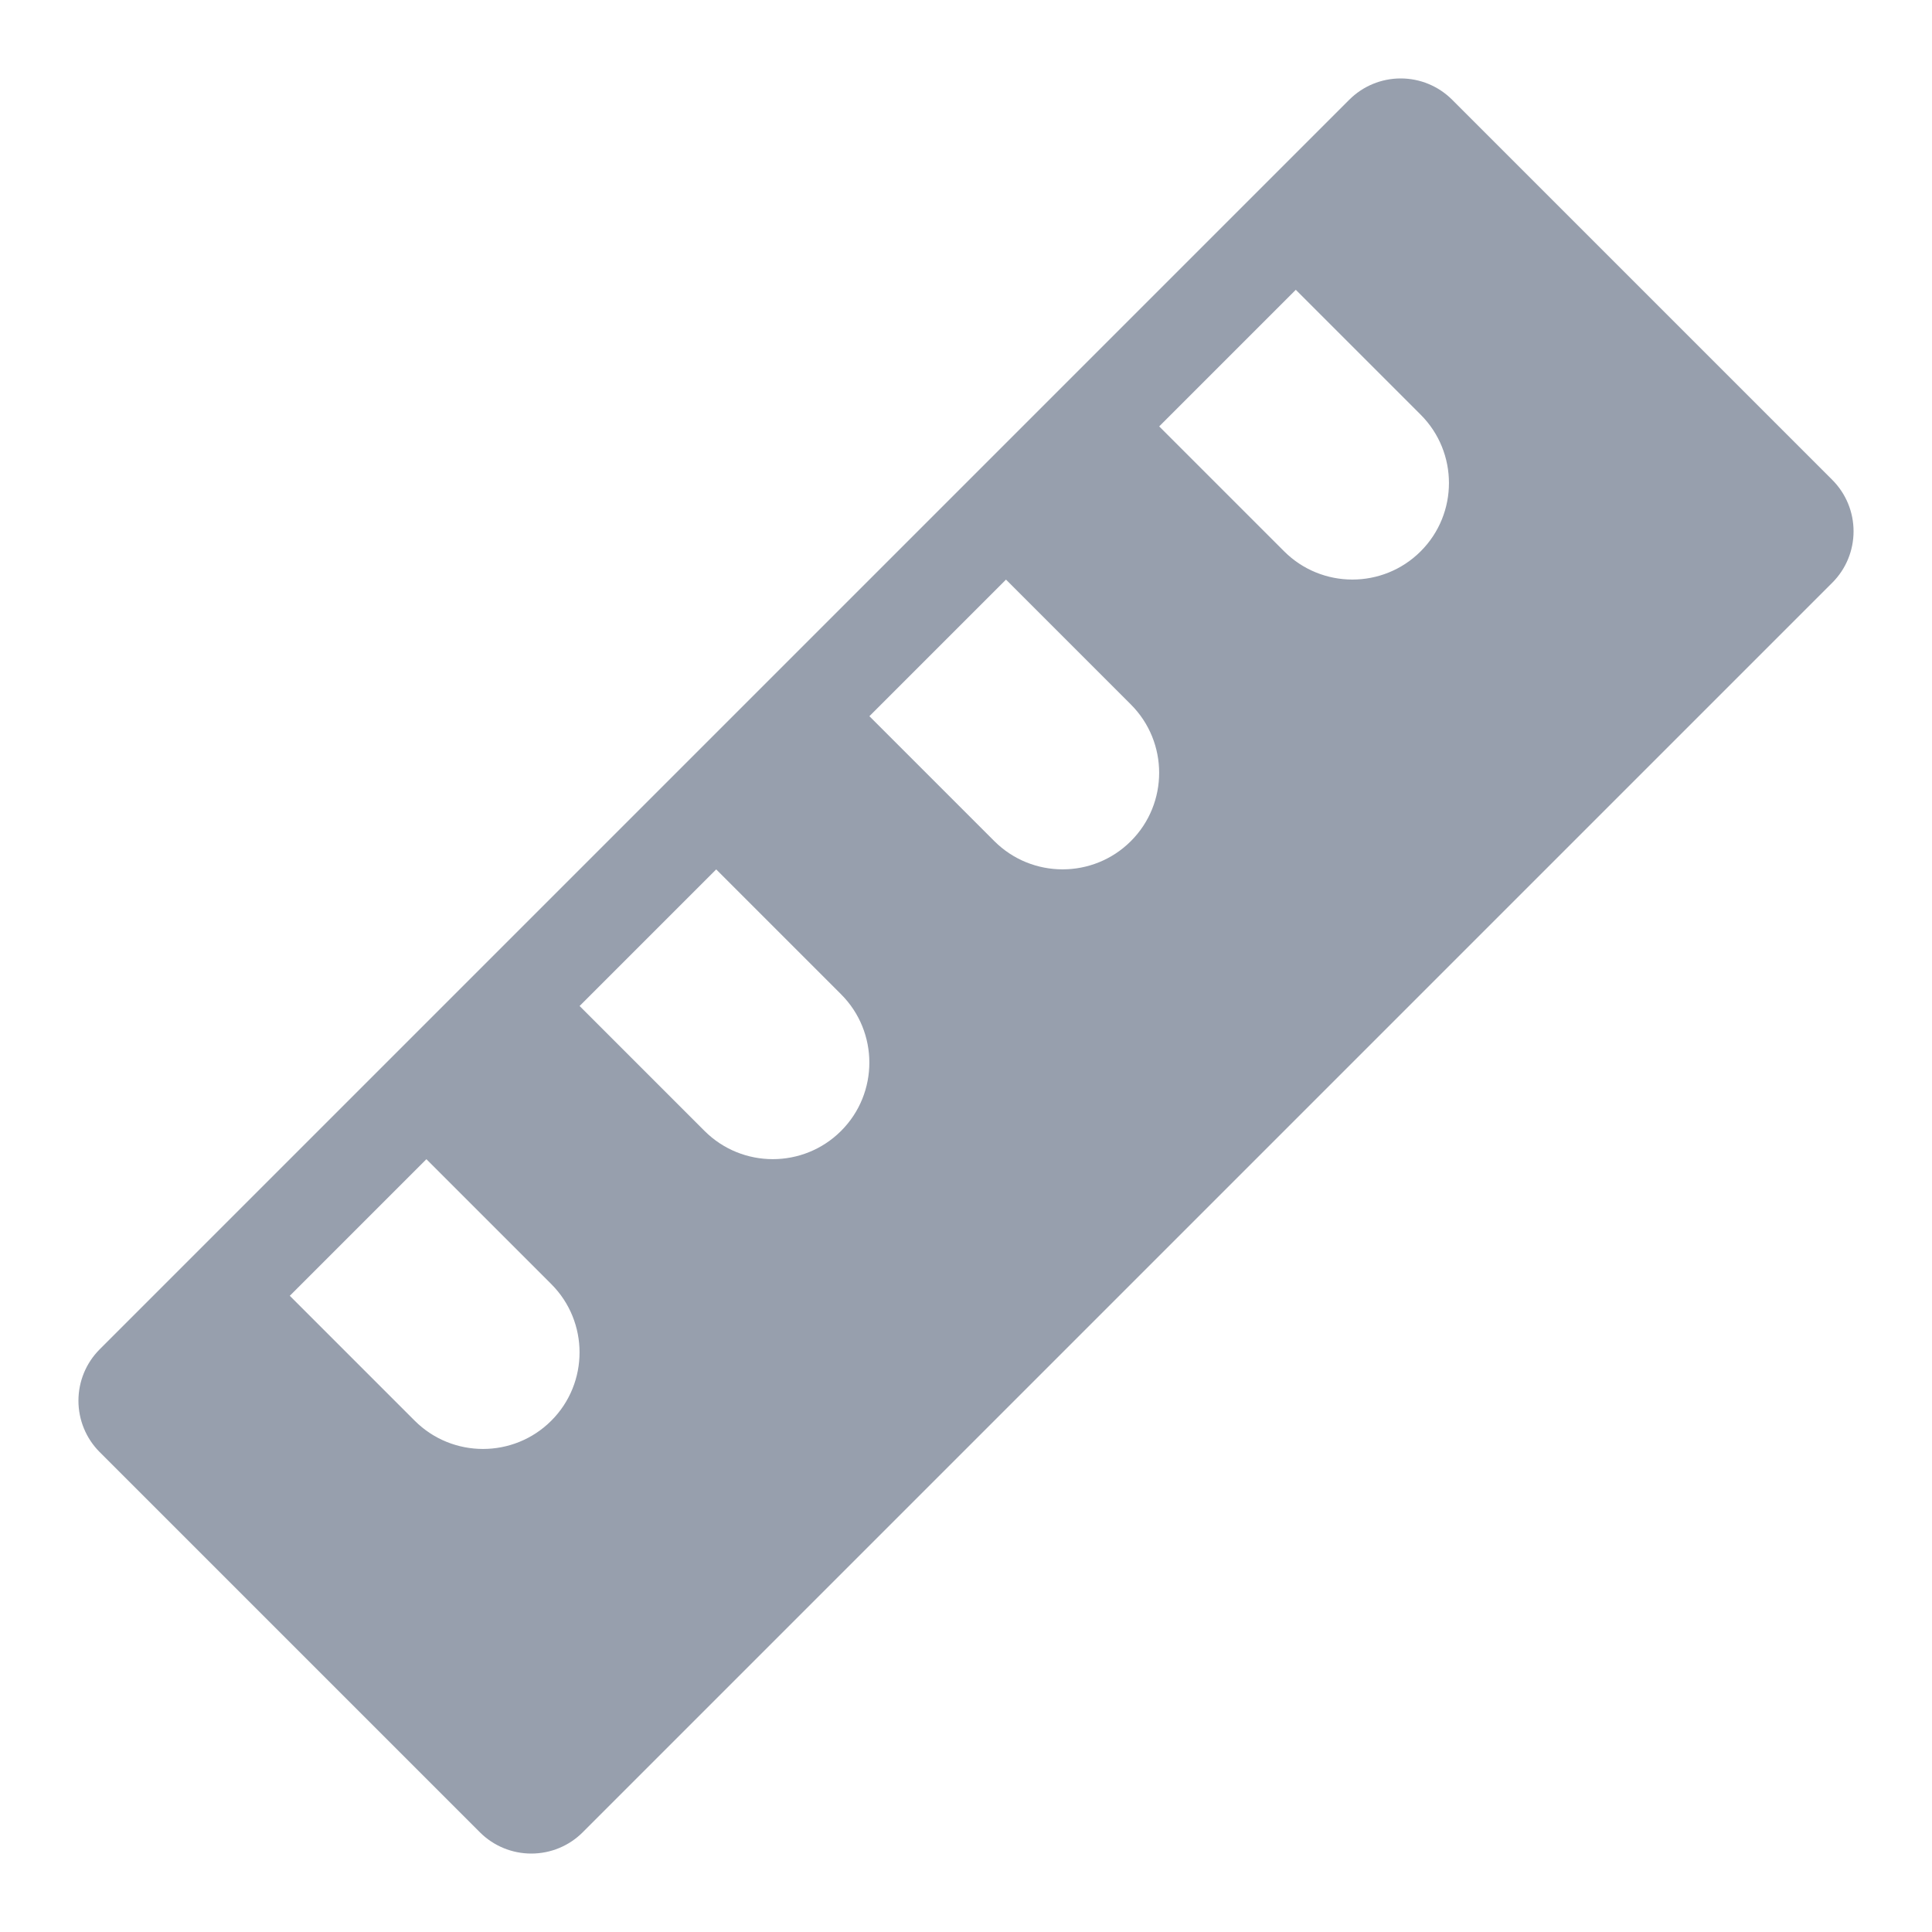 <?xml version="1.0" encoding="UTF-8" standalone="no"?>
<!DOCTYPE svg PUBLIC "-//W3C//DTD SVG 1.1//EN" "http://www.w3.org/Graphics/SVG/1.1/DTD/svg11.dtd">
<svg width="100%" height="100%" viewBox="0 0 20 20" version="1.1" xmlns="http://www.w3.org/2000/svg" xmlns:xlink="http://www.w3.org/1999/xlink" xml:space="preserve" xmlns:serif="http://www.serif.com/" style="fill-rule:evenodd;clip-rule:evenodd;stroke-linejoin:round;stroke-miterlimit:2;">
    <g id="dark">
        <g id="blue">
        </g>
        <g id="yellow">
        </g>
        <g id="red">
        </g>
        <g id="text">
            <path d="M1.032,13.968C0.891,14.109 0.812,14.3 0.812,14.5C0.812,14.7 0.891,14.891 1.032,15.032C1.993,15.993 4.007,18.007 4.968,18.968C5.109,19.109 5.3,19.188 5.5,19.188C5.7,19.188 5.891,19.109 6.032,18.968C8.25,16.75 16.75,8.25 18.968,6.032C19.109,5.891 19.188,5.7 19.188,5.5C19.188,5.3 19.109,5.109 18.968,4.968C18.007,4.007 15.993,1.993 15.032,1.032C14.891,0.891 14.7,0.812 14.5,0.812C14.3,0.812 14.109,0.891 13.968,1.032C11.75,3.25 3.25,11.75 1.032,13.968ZM4.414,12L3,13.414L4.293,14.707C4.683,15.097 5.317,15.097 5.707,14.707C6.097,14.317 6.097,13.683 5.707,13.293L4.414,12ZM7.414,9L6,10.414L7.293,11.707C7.683,12.097 8.317,12.097 8.707,11.707C9.097,11.317 9.097,10.683 8.707,10.293L7.414,9ZM10.414,6L9,7.414L10.293,8.707C10.683,9.097 11.317,9.097 11.707,8.707C12.097,8.317 12.097,7.683 11.707,7.293L10.414,6ZM13.414,3L12,4.414L13.293,5.707C13.683,6.097 14.317,6.097 14.707,5.707C15.097,5.317 15.097,4.683 14.707,4.293L13.414,3Z" style="fill:rgb(151,159,173);"/>
        </g>
        <g id="working">
        </g>
    </g>
</svg>
